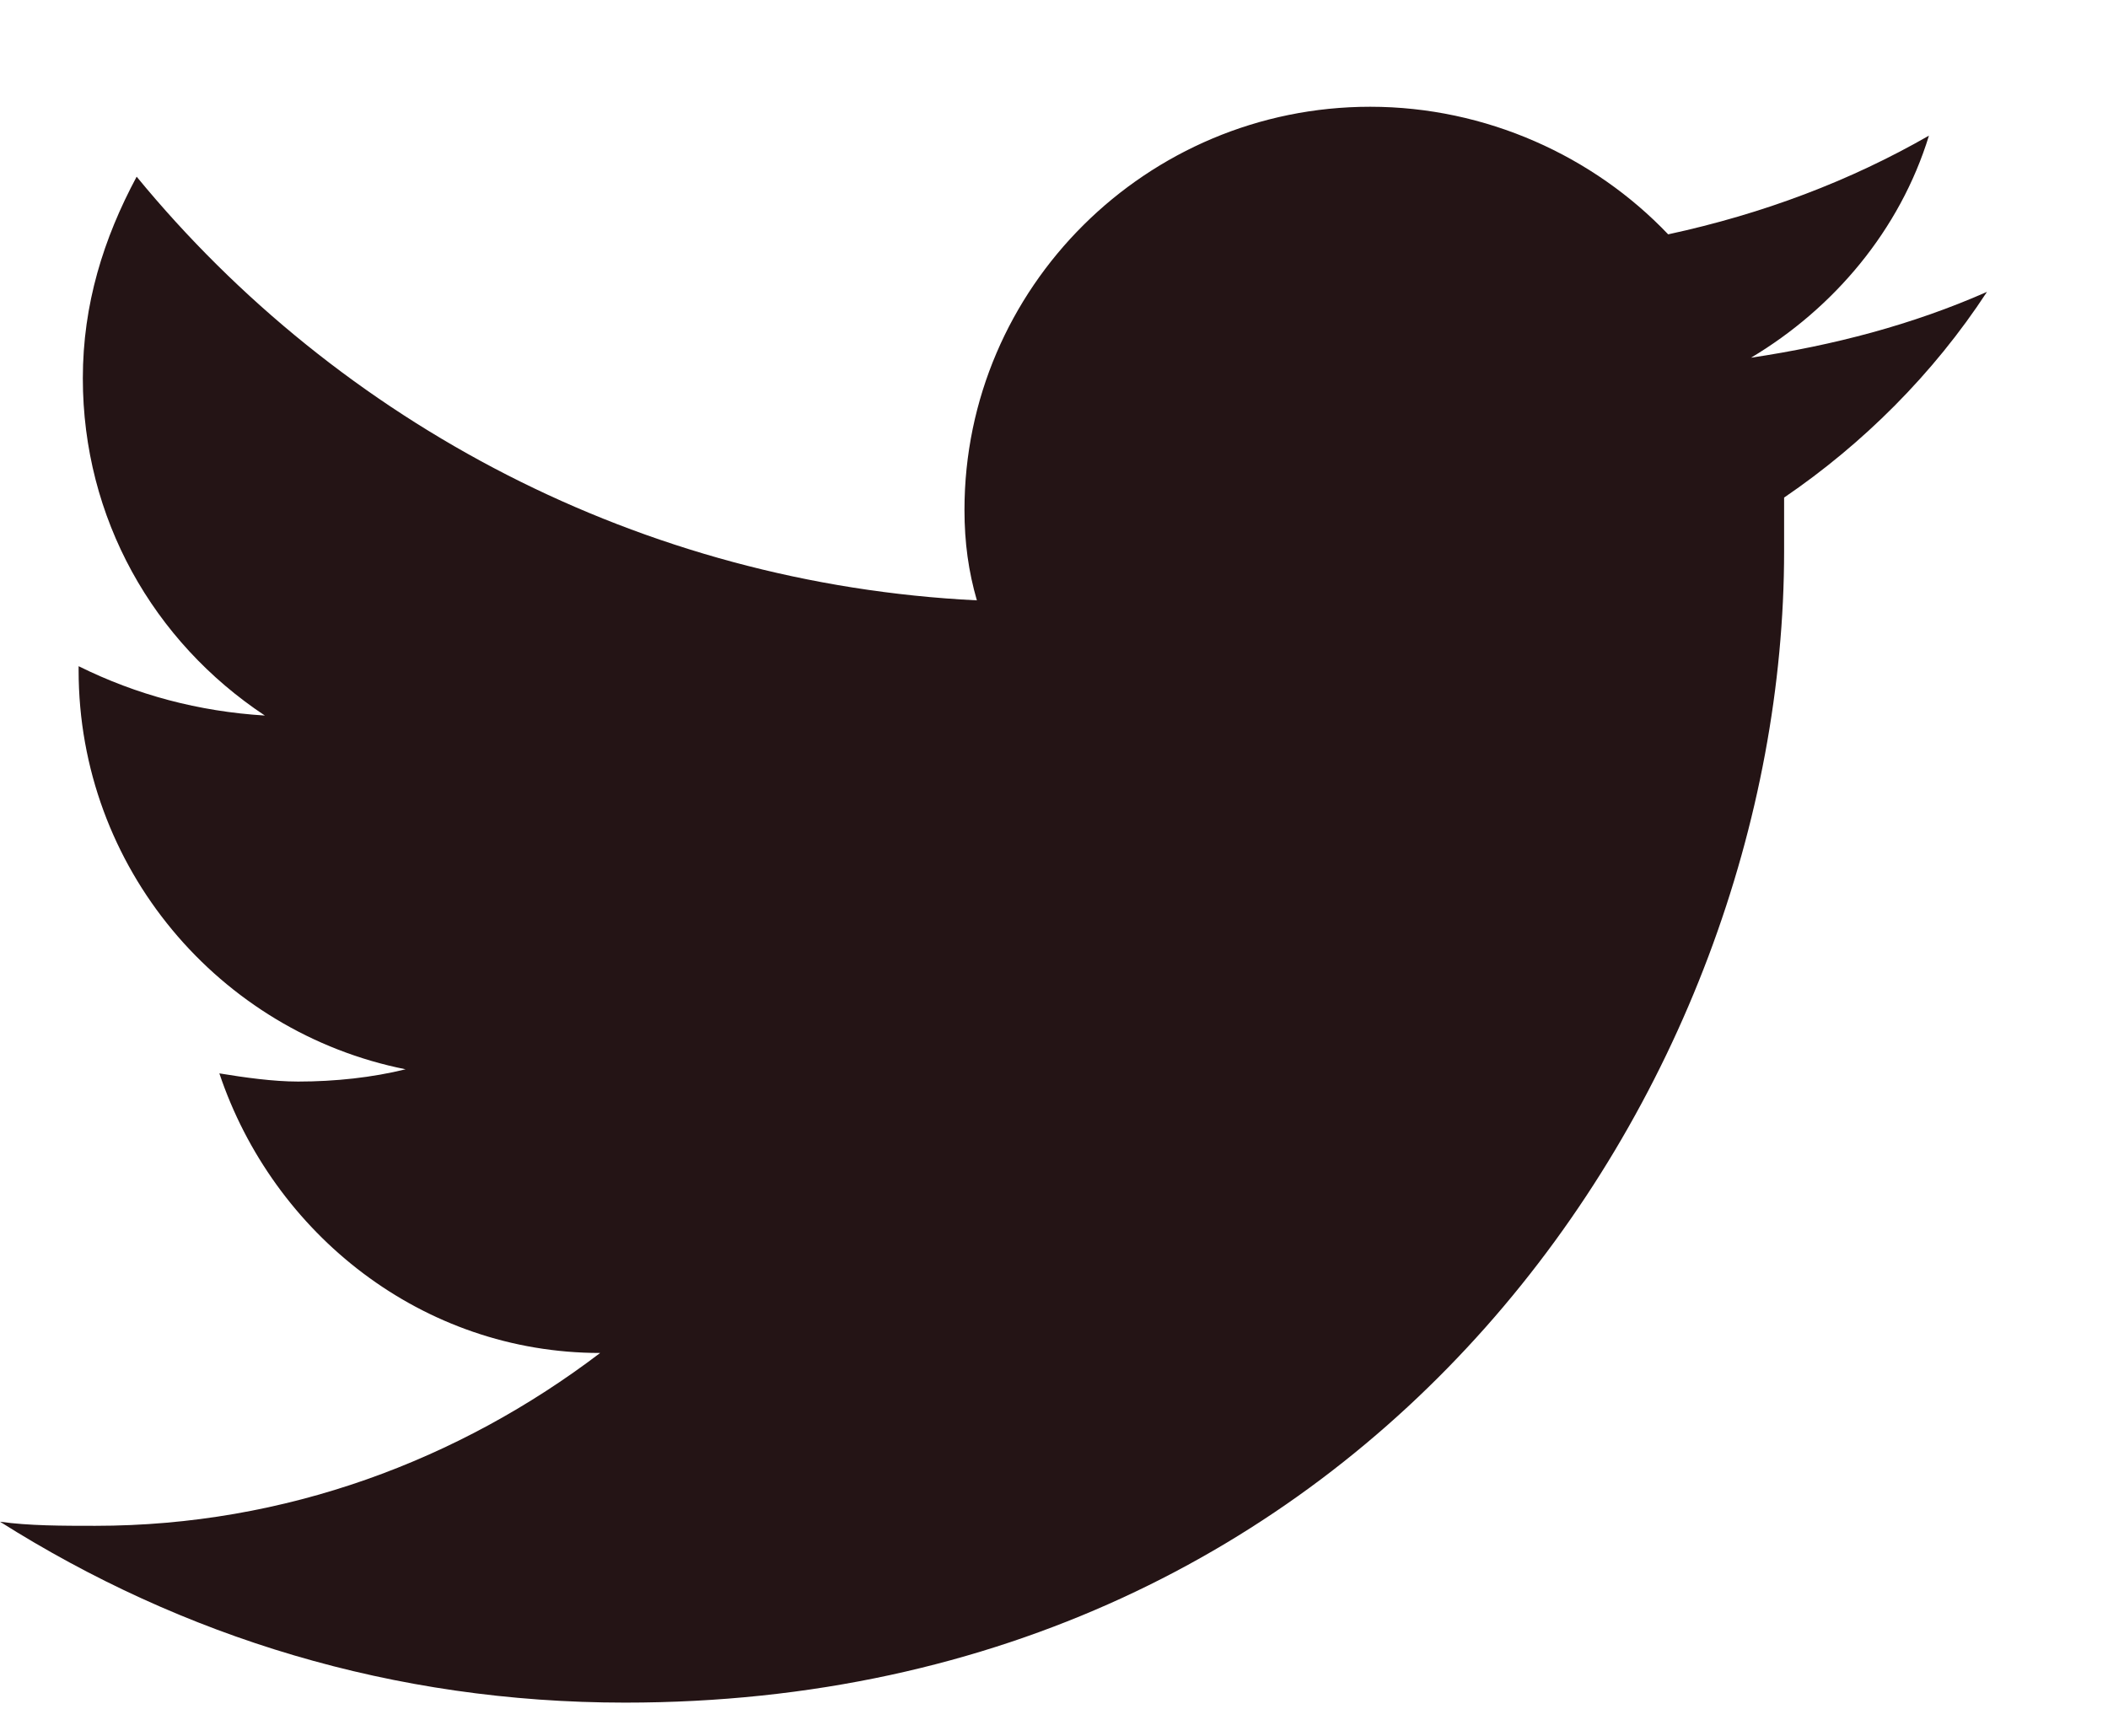 <svg width="17" height="14" viewBox="0 0 17 14" fill="none" xmlns="http://www.w3.org/2000/svg">
<path d="M16.024 2.354C15.423 2.619 14.788 2.785 14.121 2.885C14.788 2.487 15.322 1.857 15.556 1.094C14.922 1.458 14.221 1.724 13.453 1.89C12.852 1.259 11.984 0.861 11.05 0.861C9.247 0.861 7.778 2.321 7.778 4.112C7.778 4.378 7.811 4.61 7.878 4.842C5.174 4.709 2.737 3.416 1.102 1.425C0.835 1.923 0.668 2.454 0.668 3.051C0.668 4.179 1.235 5.174 2.136 5.771C1.602 5.738 1.102 5.605 0.634 5.373V5.406C0.634 6.998 1.769 8.325 3.271 8.624C3.004 8.69 2.704 8.723 2.404 8.723C2.203 8.723 1.97 8.69 1.769 8.657C2.203 9.951 3.405 10.912 4.84 10.912C3.705 11.775 2.303 12.306 0.768 12.306C0.501 12.306 0.234 12.306 0 12.273C1.469 13.201 3.171 13.732 5.041 13.732C11.083 13.732 14.388 8.756 14.388 4.444C14.388 4.311 14.388 4.145 14.388 4.013C15.022 3.581 15.59 3.018 16.024 2.354Z" fill="#241415"/>
</svg>
